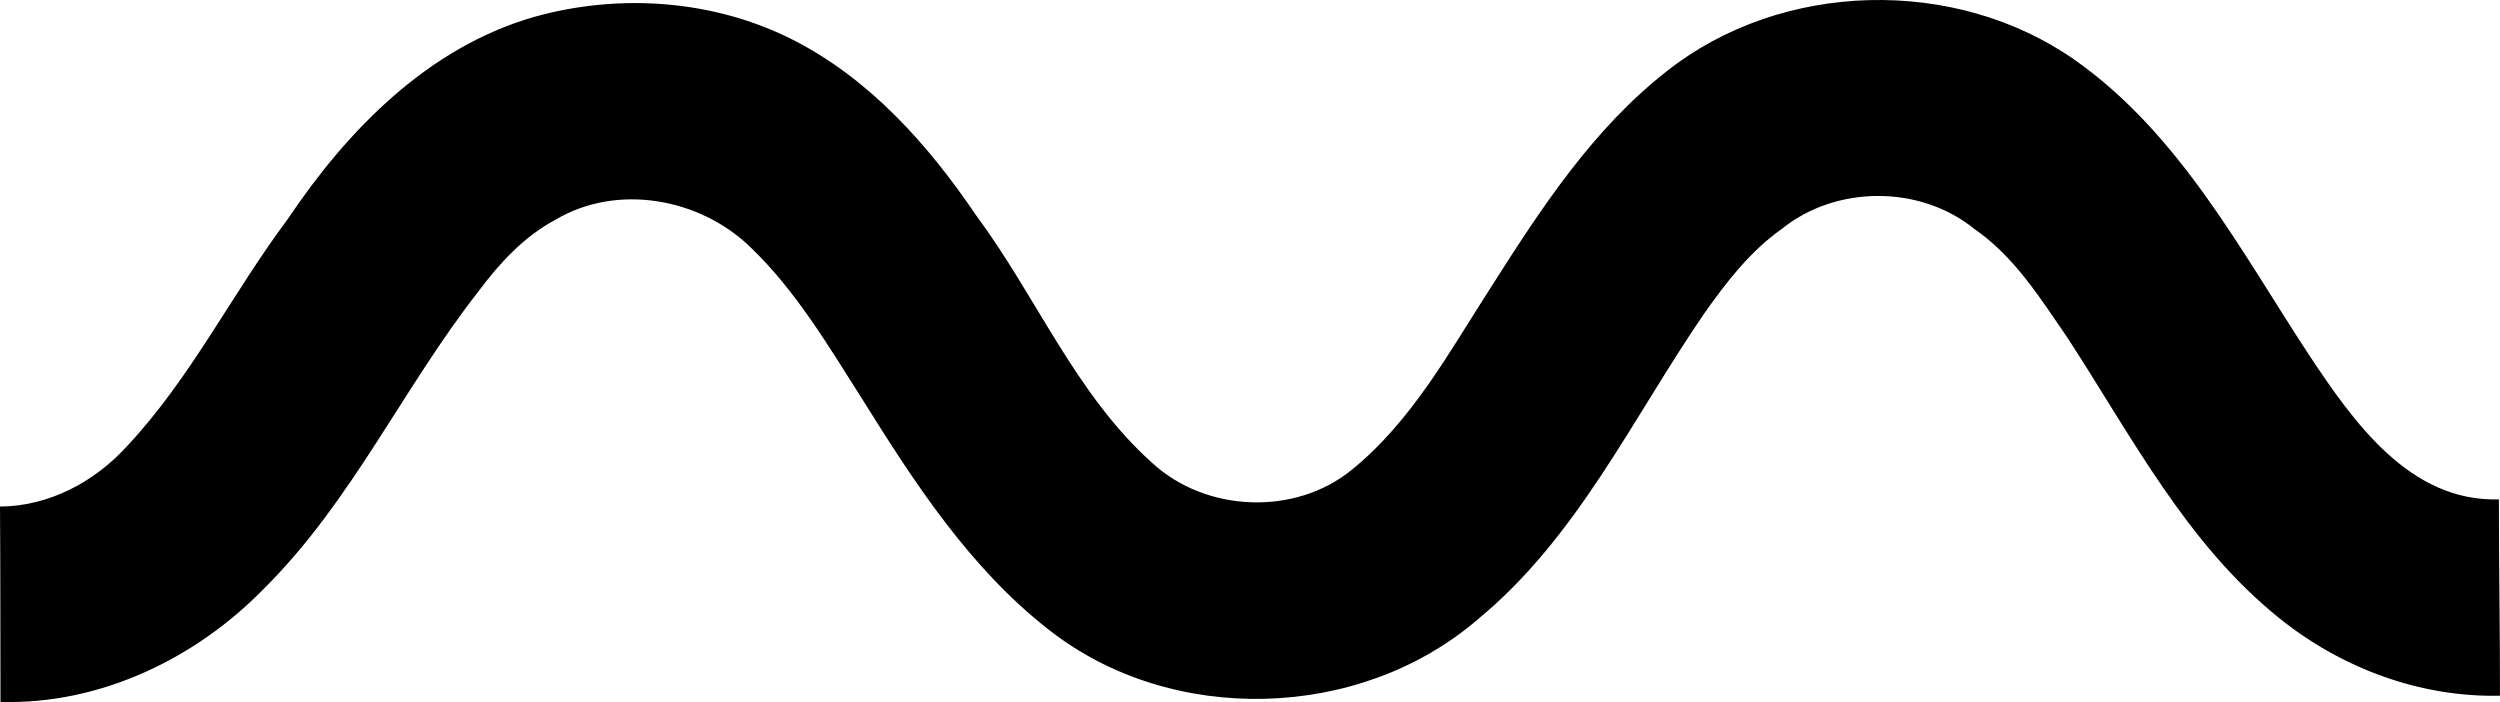 <?xml version="1.0" encoding="iso-8859-1"?>
<!-- Generator: Adobe Illustrator 21.0.2, SVG Export Plug-In . SVG Version: 6.00 Build 0)  -->
<svg version="1.1" xmlns="http://www.w3.org/2000/svg" xmlns:xlink="http://www.w3.org/1999/xlink" x="0px" y="0px"
	 viewBox="0 0 72.532 20.367" style="enable-background:new 0 0 72.532 20.367;" xml:space="preserve">
<g id="Motion_x5F_Music">
	<path d="M48.354,2.069c3.331-2.638,8.382-2.763,11.854-0.321c3.039,2.145,4.797,5.527,6.793,8.564
		c1.278,1.923,2.908,4.255,5.499,4.176c-0.002,1.899,0.035,3.796,0.031,5.696c-2.316,0.055-4.604-0.801-6.399-2.247
		c-2.702-2.164-4.301-5.308-6.16-8.154c-0.78-1.136-1.536-2.347-2.692-3.142c-1.572-1.276-4.01-1.272-5.583-0.001
		c-0.921,0.648-1.617,1.555-2.261,2.467c-2.074,3.026-3.673,6.486-6.56,8.861c-3.425,2.951-8.899,3.1-12.455,0.296
		c-2.286-1.784-3.891-4.259-5.409-6.691c-0.974-1.531-1.911-3.124-3.229-4.391c-1.468-1.434-3.874-1.875-5.672-0.804
		c-0.911,0.485-1.618,1.256-2.228,2.074c-2.181,2.784-3.675,6.087-6.202,8.602c-1.987,2.052-4.778,3.394-7.667,3.311
		C0.009,18.475,0.014,16.586,0,14.696c1.421-0.007,2.751-0.718,3.691-1.758c1.848-1.971,3.048-4.432,4.659-6.584
		c1.734-2.587,4.078-4.985,7.153-5.865c2.471-0.691,5.213-0.498,7.512,0.671c2.218,1.13,3.921,3.044,5.299,5.079
		c1.751,2.355,2.887,5.193,5.105,7.183c1.557,1.442,4.149,1.555,5.8,0.208c1.759-1.427,2.852-3.461,4.062-5.334
		C44.717,6.037,46.221,3.737,48.354,2.069z"/>
</g>
<g id="Layer_1">
</g>
</svg>
